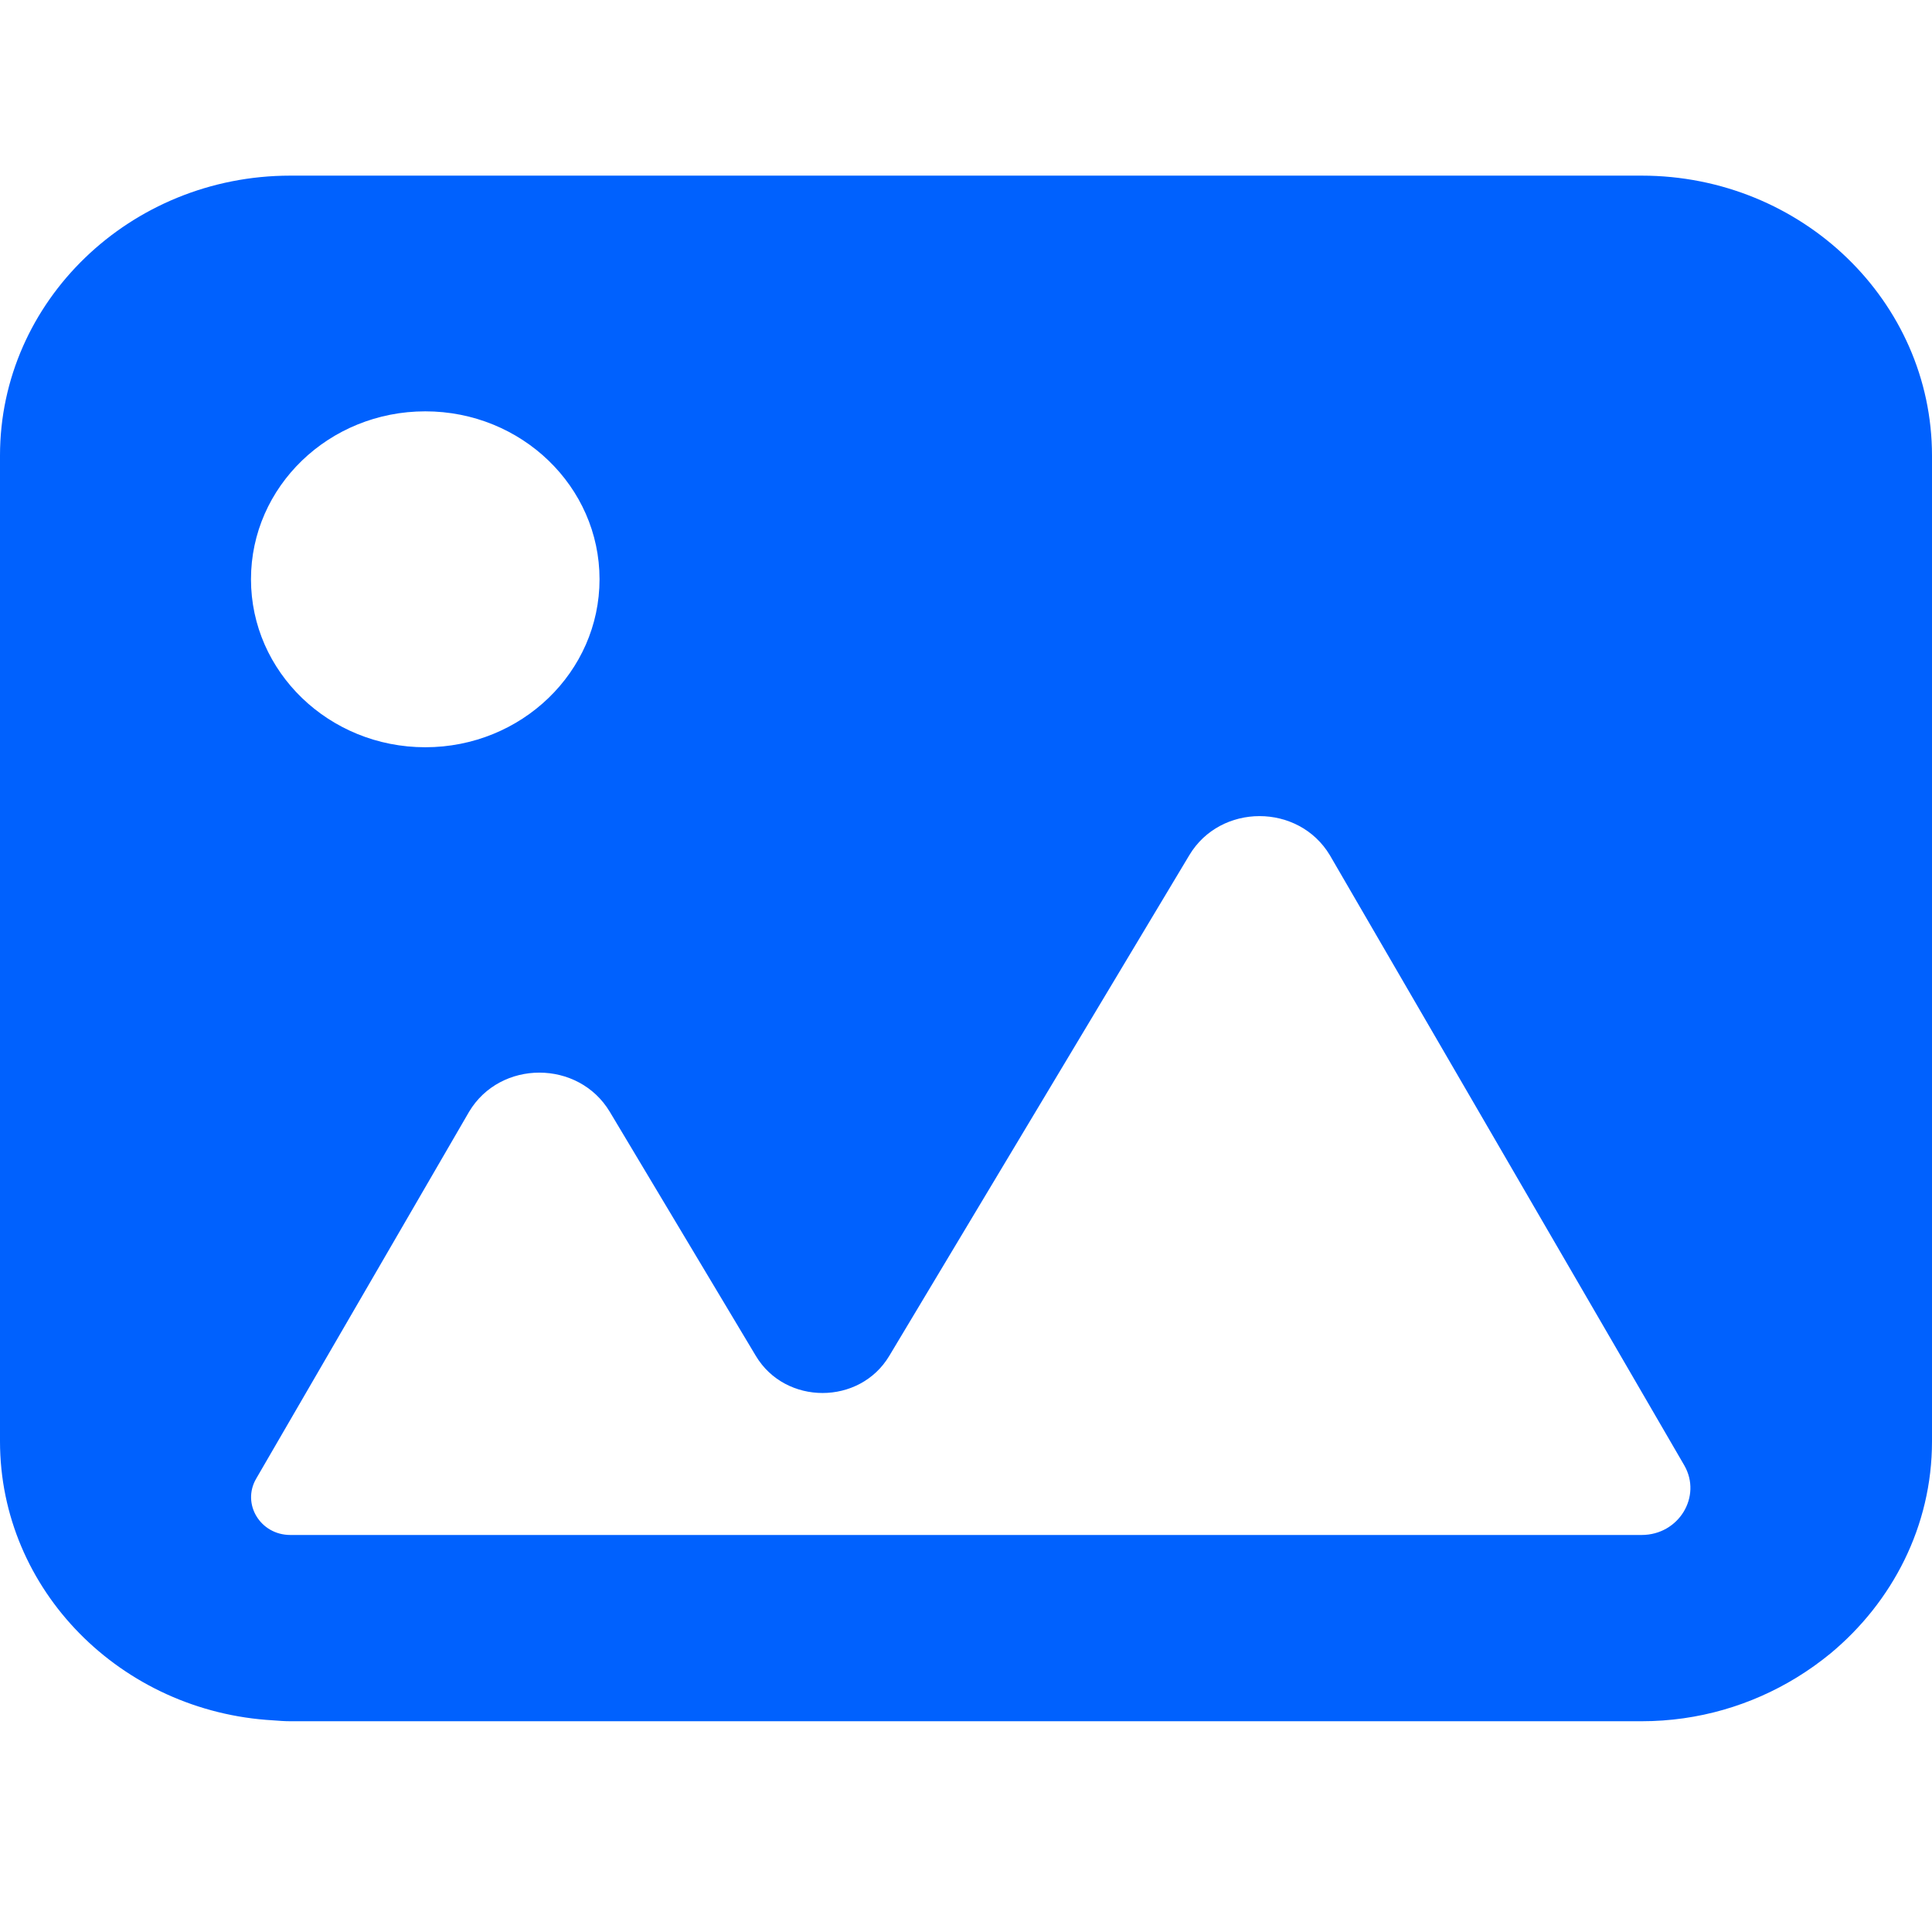 <svg width="24" height="24" viewBox="0 0 22 18" fill="none" xmlns="http://www.w3.org/2000/svg" aria-hidden="true" focusable="false"><path d="M18.694 0H3.306C1.482 0 0 1.431 0 3.187V14.413C0 16.107 1.379 17.493 3.112 17.59C3.176 17.595 3.24 17.6 3.306 17.6H18.694C19.341 17.6 19.944 17.417 20.456 17.104C20.592 17.021 20.722 16.928 20.843 16.829C21.549 16.243 22 15.379 22 14.413V3.189C22 1.431 20.518 0 18.694 0ZM4.843 2.684C5.938 2.684 6.827 3.54 6.827 4.596C6.827 5.652 5.938 6.509 4.843 6.509C3.747 6.509 2.858 5.652 2.858 4.596C2.858 3.54 3.747 2.684 4.843 2.684ZM18.694 15.479H3.306C2.964 15.479 2.75 15.125 2.917 14.838L5.342 10.659C5.697 10.066 6.586 10.066 6.943 10.659L8.607 13.44C8.944 14.003 9.789 14.003 10.126 13.44L13.543 7.738C13.898 7.145 14.787 7.145 15.143 7.738L19.179 14.686C19.383 15.04 19.117 15.479 18.694 15.479Z" fill="#0061FE"></path></svg>